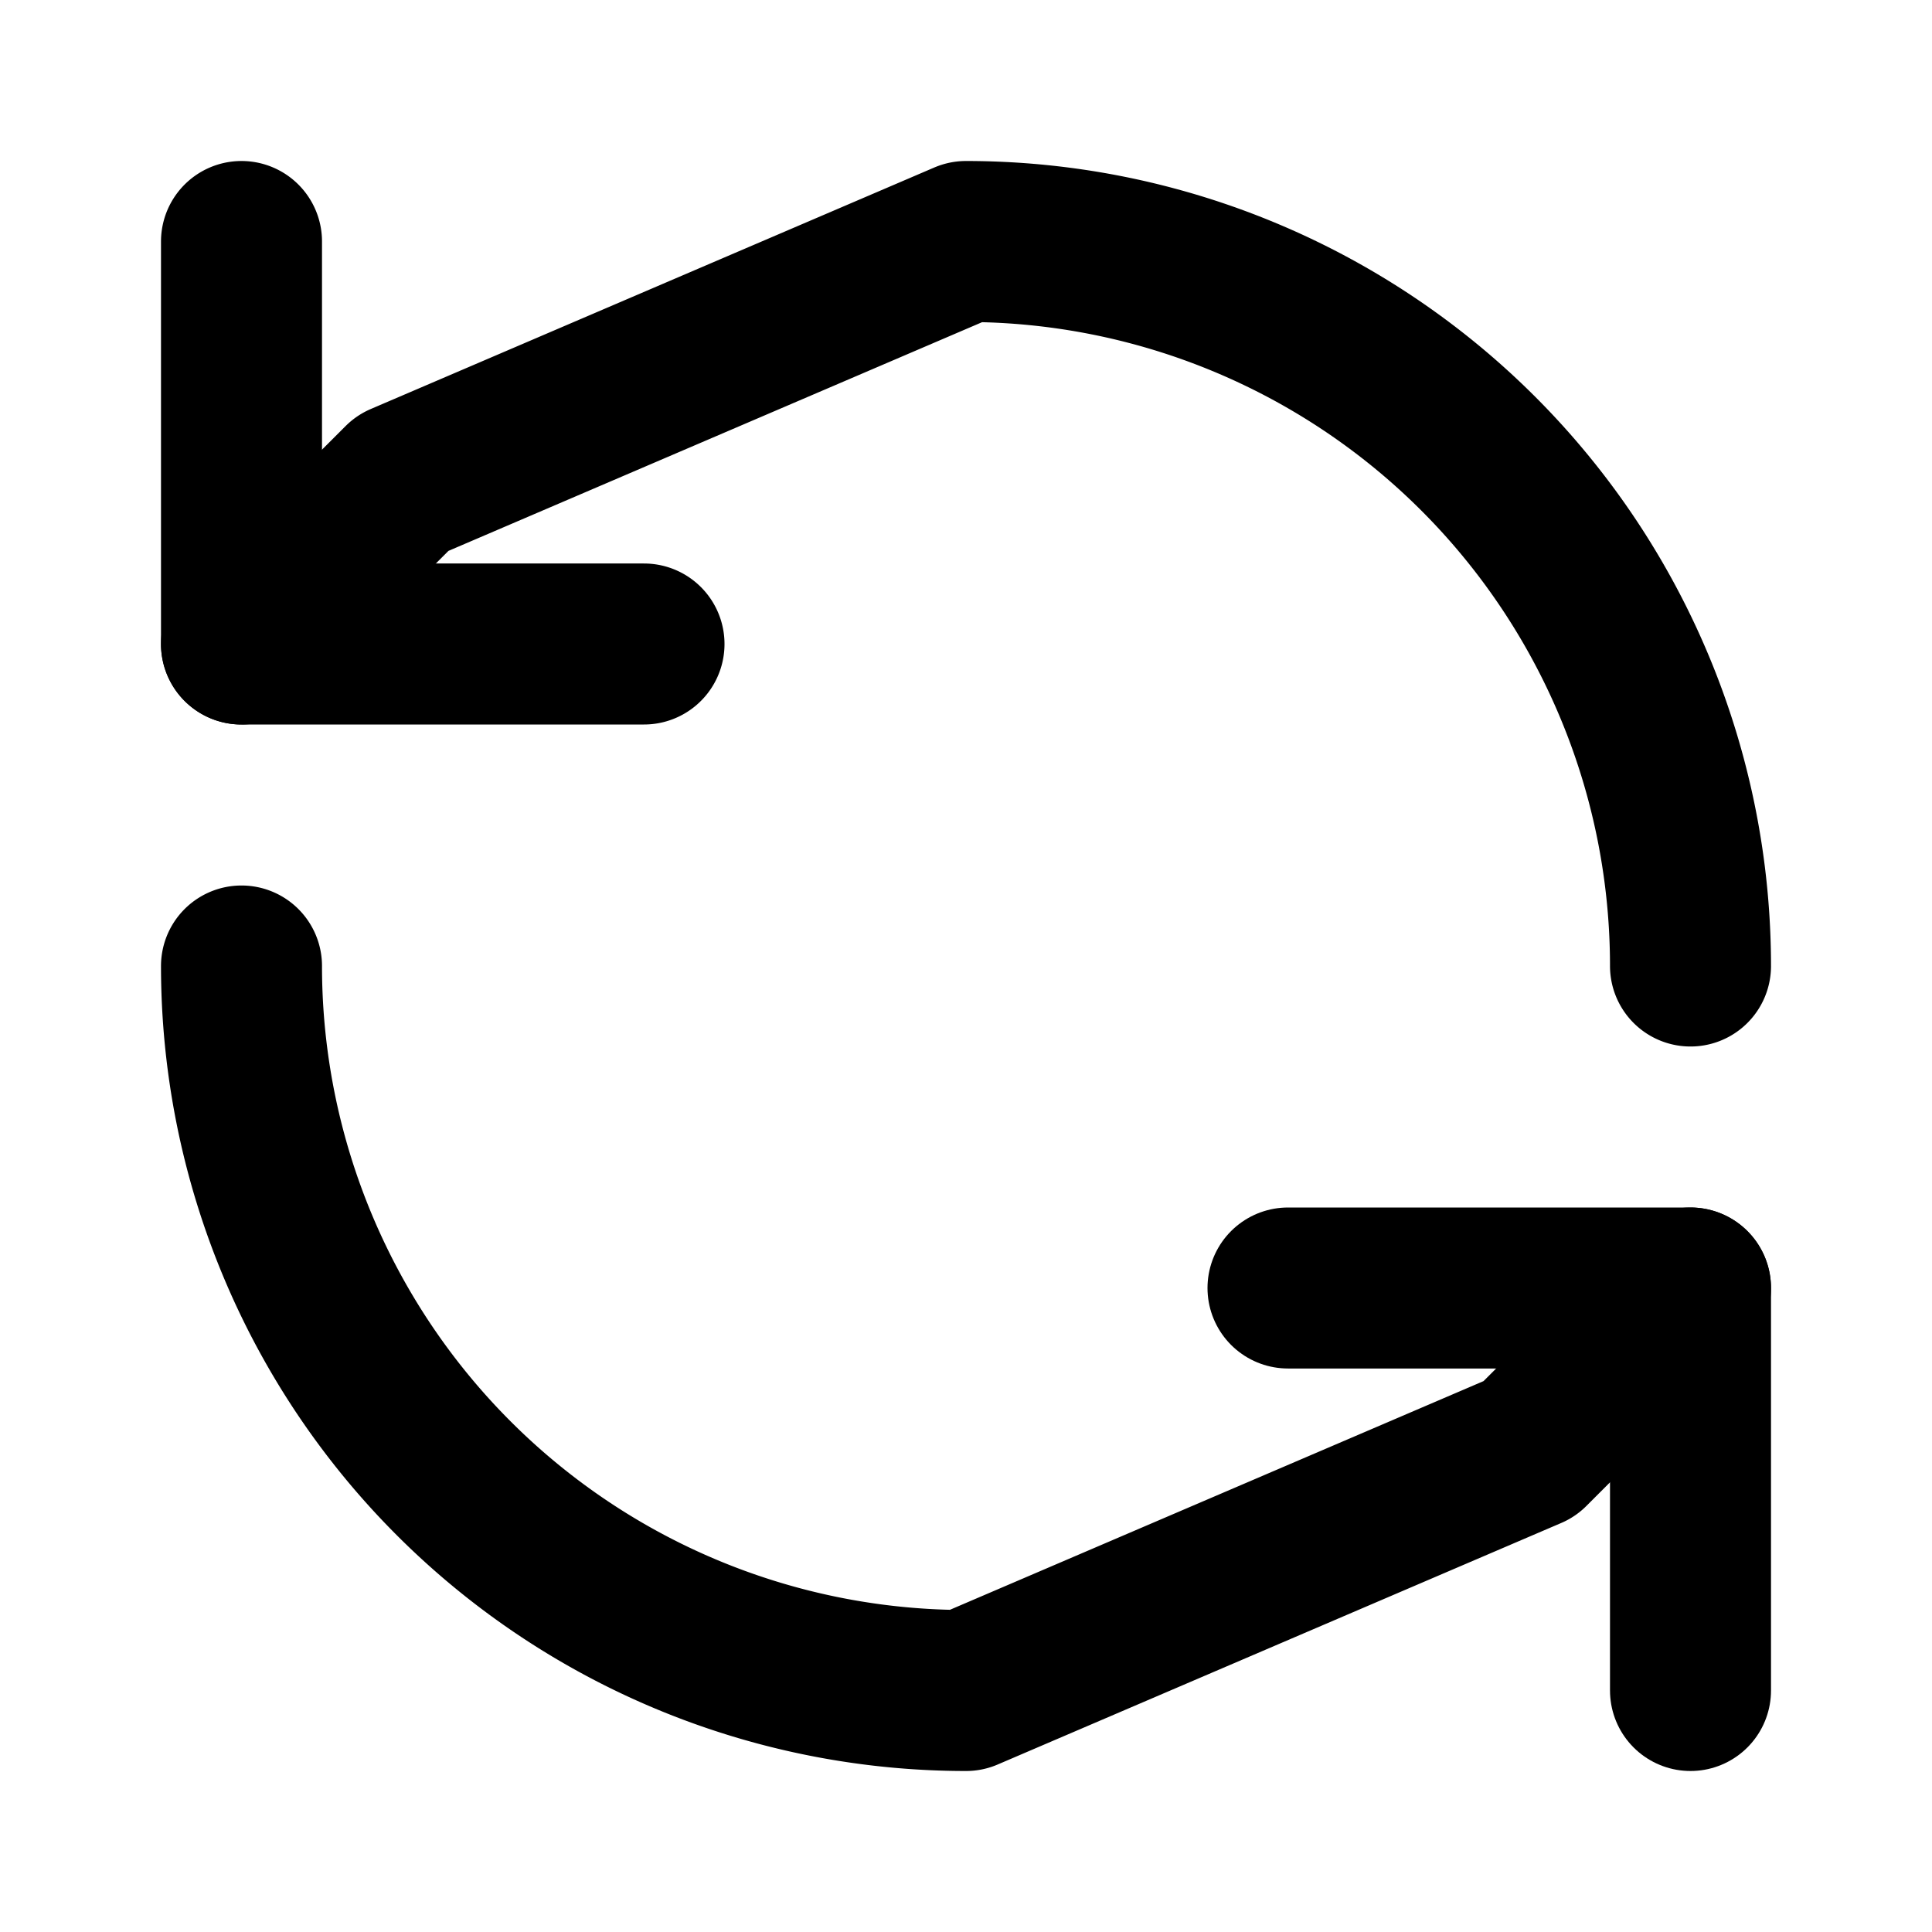 <svg xmlns="http://www.w3.org/2000/svg" width="24" height="24" fill="none" stroke="currentColor" stroke-linecap="round" stroke-linejoin="round" stroke-width="2" viewBox="0 0 24 24"><path d="M21 12a9 9 0 0 0-9-9L5 6 3 8"/><path d="M3 3v5h5m-5 4a9 9 0 0 0 9 9l7-3 2-2"/><path d="M16 16h5v5"/></svg>